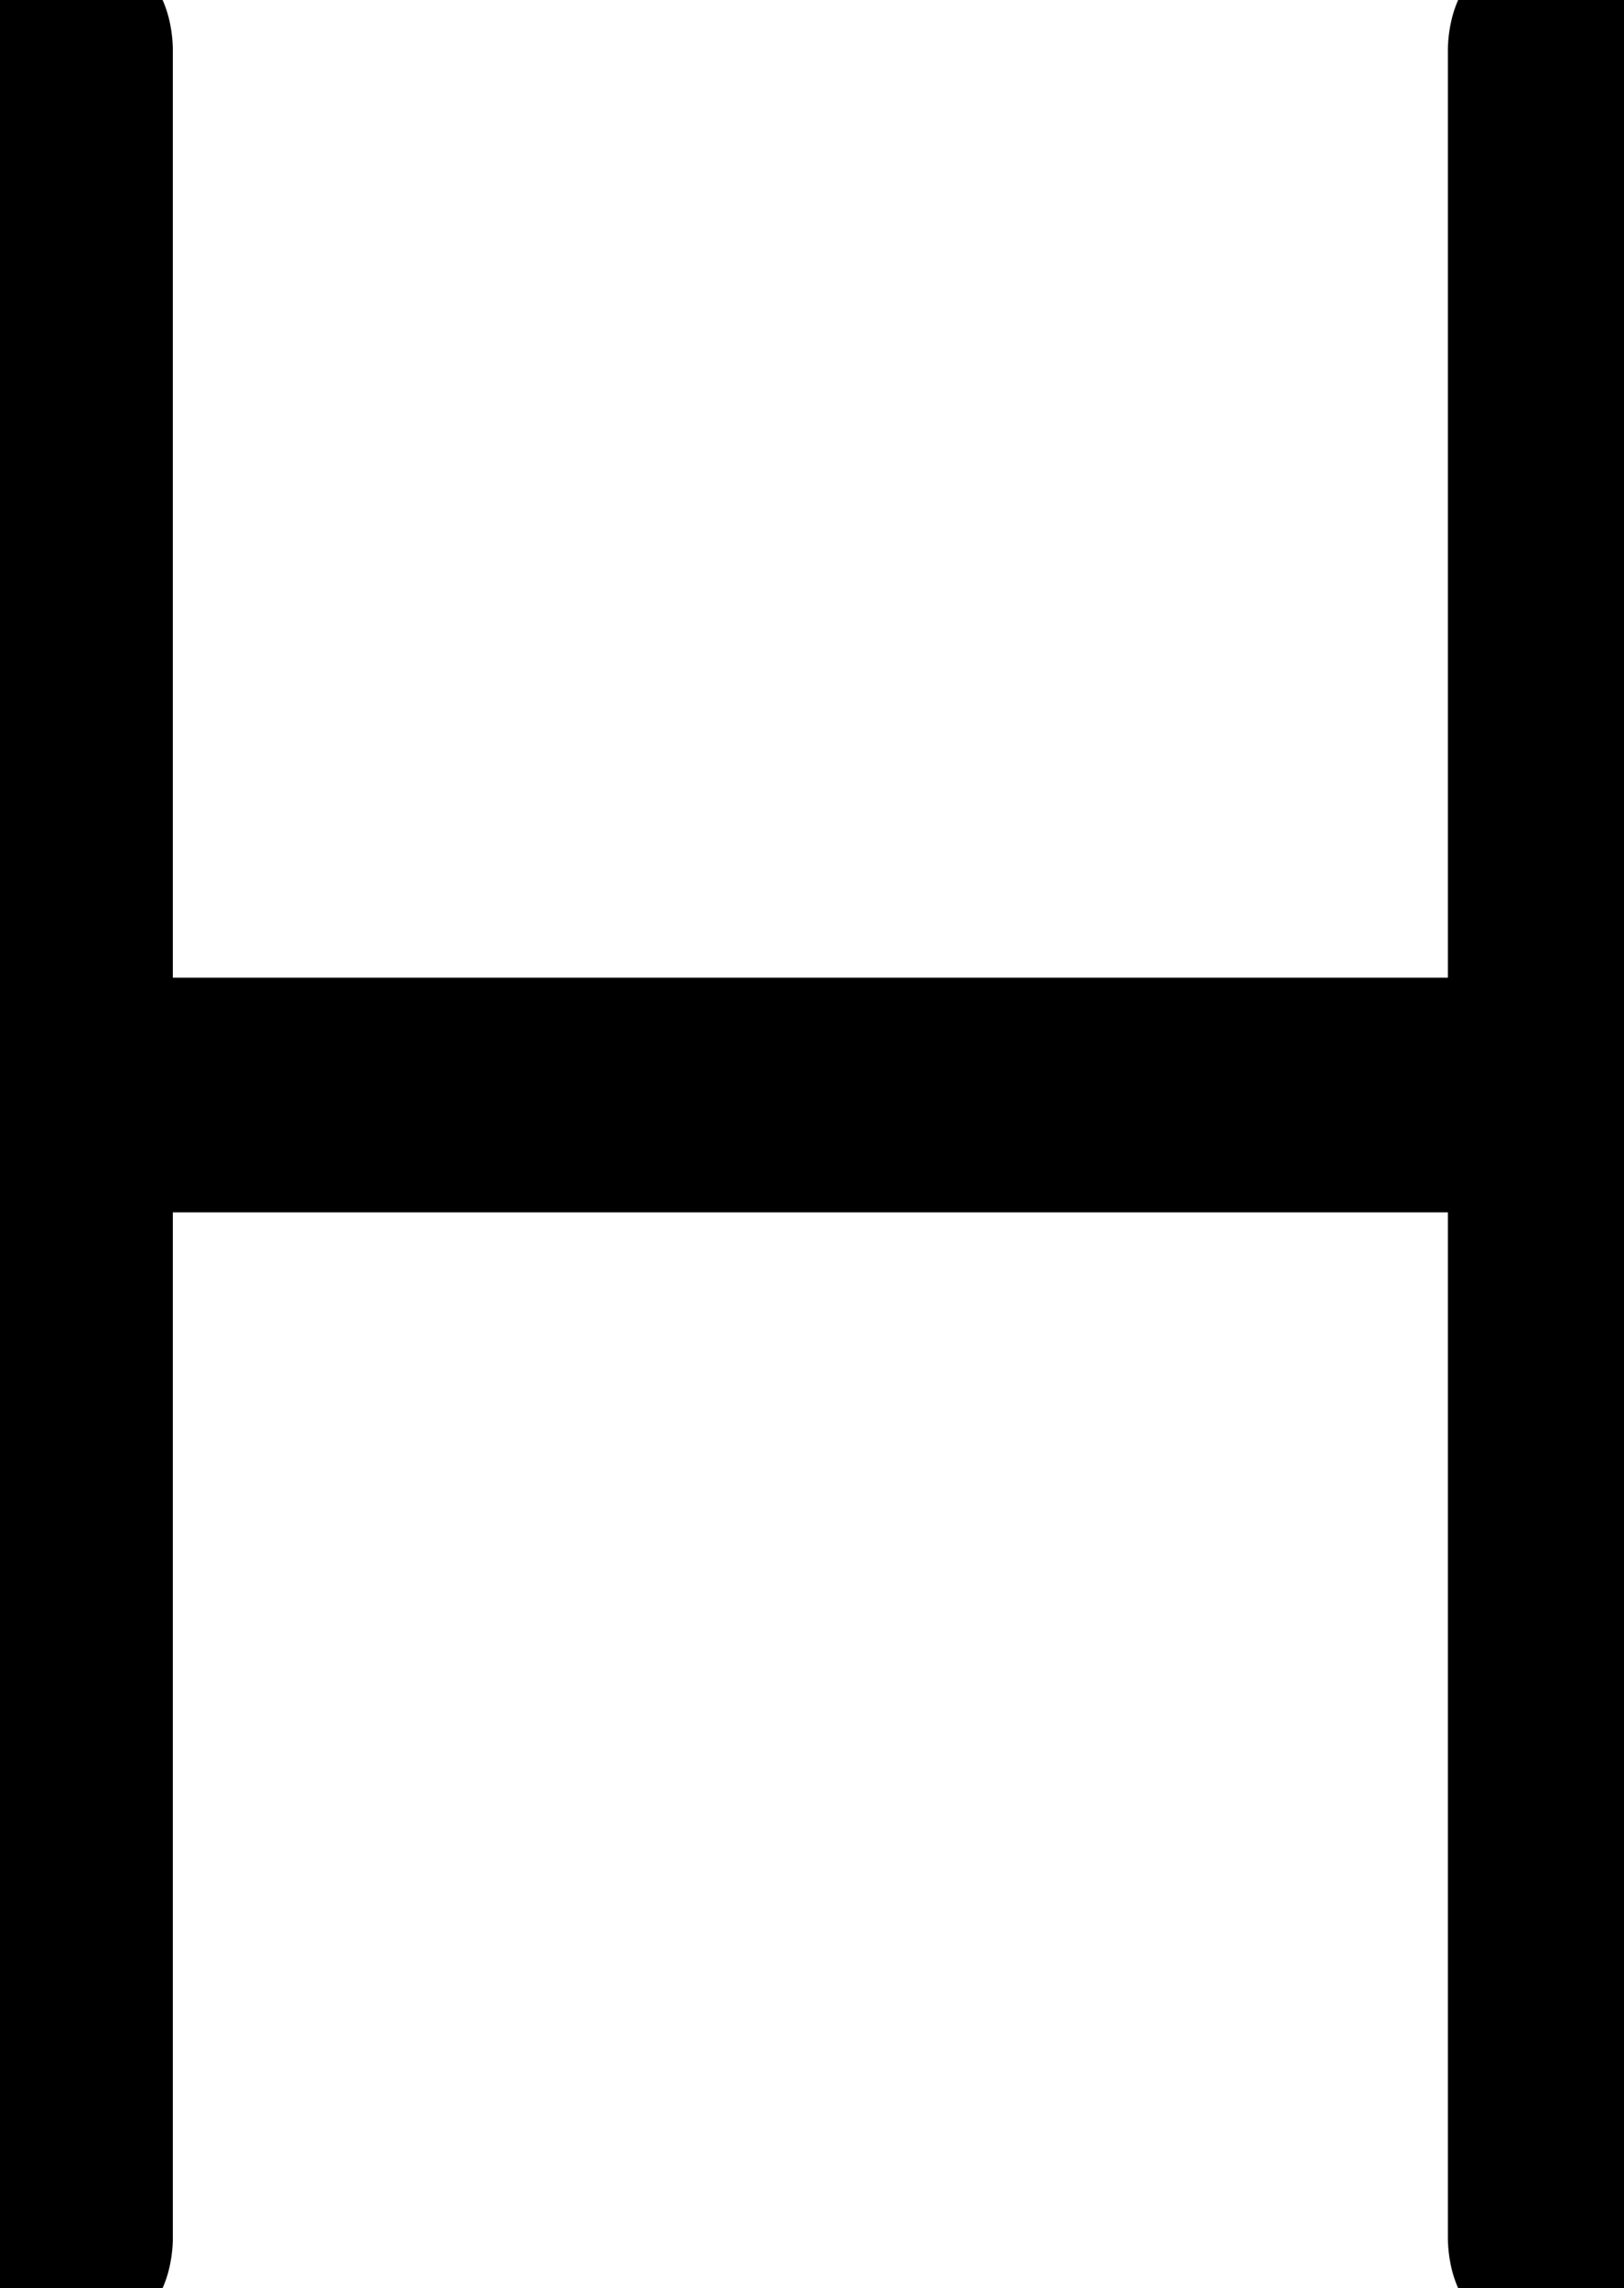 <svg xmlns="http://www.w3.org/2000/svg" viewBox="0 0 49.7 70" height="70" width="49.7"><g style="stroke:#000;stroke-width:1mm;fill:#000" fill="#000" stroke-width="1mm" stroke="#000" font-size="9pt" fill-rule="evenodd" stroke-linecap="round" id="svgGroup"><path d="M 1.8 70 L 1.6 70 A 2.303 2.303 0 0 1 0.967 69.921 Q 0.257 69.718 0.068 68.993 A 2.357 2.357 0 0 1 0 68.4 L 0 1.6 A 2.303 2.303 0 0 1 0.08 0.967 Q 0.283 0.257 1.008 0.068 A 2.357 2.357 0 0 1 1.6 0 L 1.8 0 A 2.303 2.303 0 0 1 2.433 0.08 Q 3.143 0.283 3.332 1.008 A 2.357 2.357 0 0 1 3.4 1.6 L 3.4 31.8 L 46.2 31.8 L 46.2 1.6 A 2.303 2.303 0 0 1 46.28 0.967 Q 46.483 0.257 47.208 0.068 A 2.357 2.357 0 0 1 47.8 0 L 48.1 0 A 2.303 2.303 0 0 1 48.733 0.08 Q 49.443 0.283 49.632 1.008 A 2.357 2.357 0 0 1 49.7 1.6 L 49.7 68.4 A 2.303 2.303 0 0 1 49.621 69.033 Q 49.418 69.743 48.693 69.932 A 2.357 2.357 0 0 1 48.1 70 L 47.8 70 A 2.303 2.303 0 0 1 47.167 69.921 Q 46.457 69.718 46.268 68.993 A 2.357 2.357 0 0 1 46.2 68.4 L 46.2 35.2 L 3.4 35.2 L 3.4 68.4 A 2.303 2.303 0 0 1 3.321 69.033 Q 3.118 69.743 2.393 69.932 A 2.357 2.357 0 0 1 1.8 70 Z"></path></g></svg>